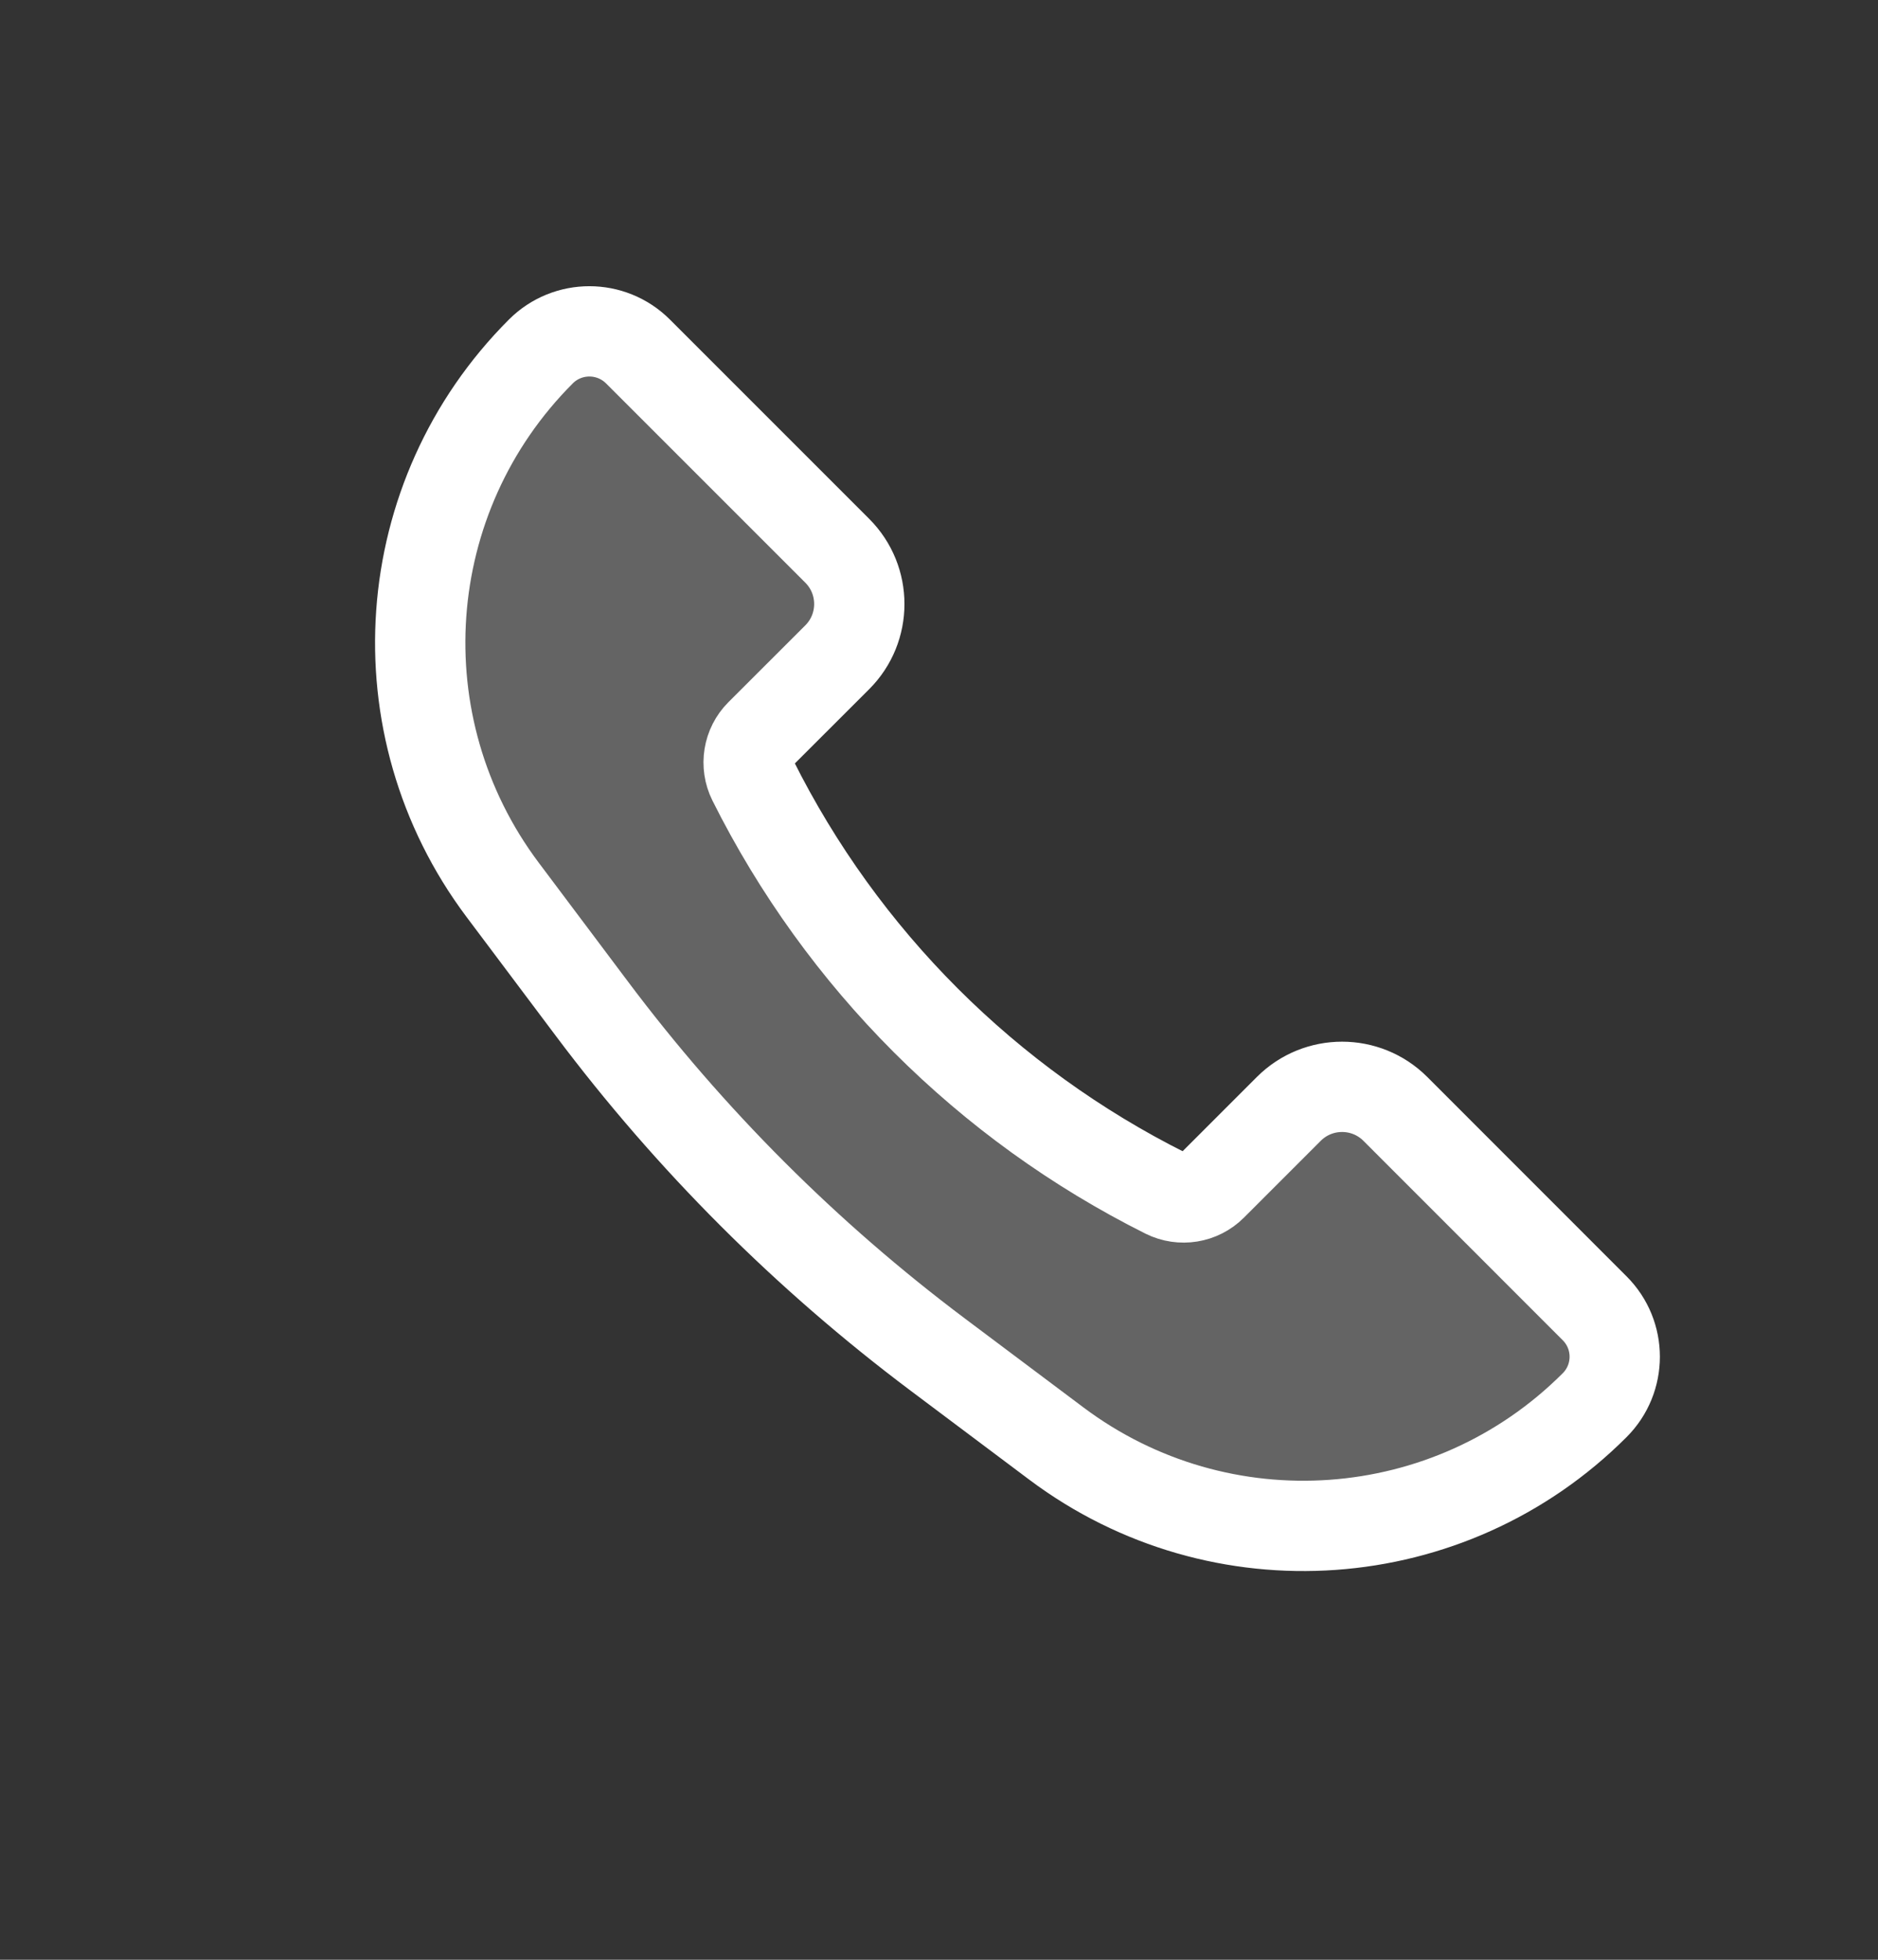 <svg width="23" height="24" viewBox="0 0 23 24" fill="none" xmlns="http://www.w3.org/2000/svg">
<rect x="0" y="0" width="23" height="24" fill="#333333" stroke="none"/>
<path d="M17.088 13.579L19.529 16.021C19.858 16.349 19.858 16.881 19.529 17.209C17.755 18.984 14.945 19.184 12.937 17.678L11.485 16.589C9.878 15.383 8.45 13.956 7.245 12.348L6.155 10.896C4.649 8.888 4.849 6.079 6.624 4.304C6.952 3.976 7.484 3.976 7.813 4.304L10.254 6.745C10.614 7.105 10.614 7.689 10.254 8.049L9.312 8.99C9.163 9.139 9.126 9.368 9.22 9.557C10.314 11.745 12.088 13.519 14.276 14.613C14.465 14.707 14.694 14.67 14.843 14.521L15.785 13.579C16.145 13.22 16.728 13.22 17.088 13.579Z" fill="white" fill-opacity="0.24" stroke="white" stroke-width="1.106"/>
</svg>
